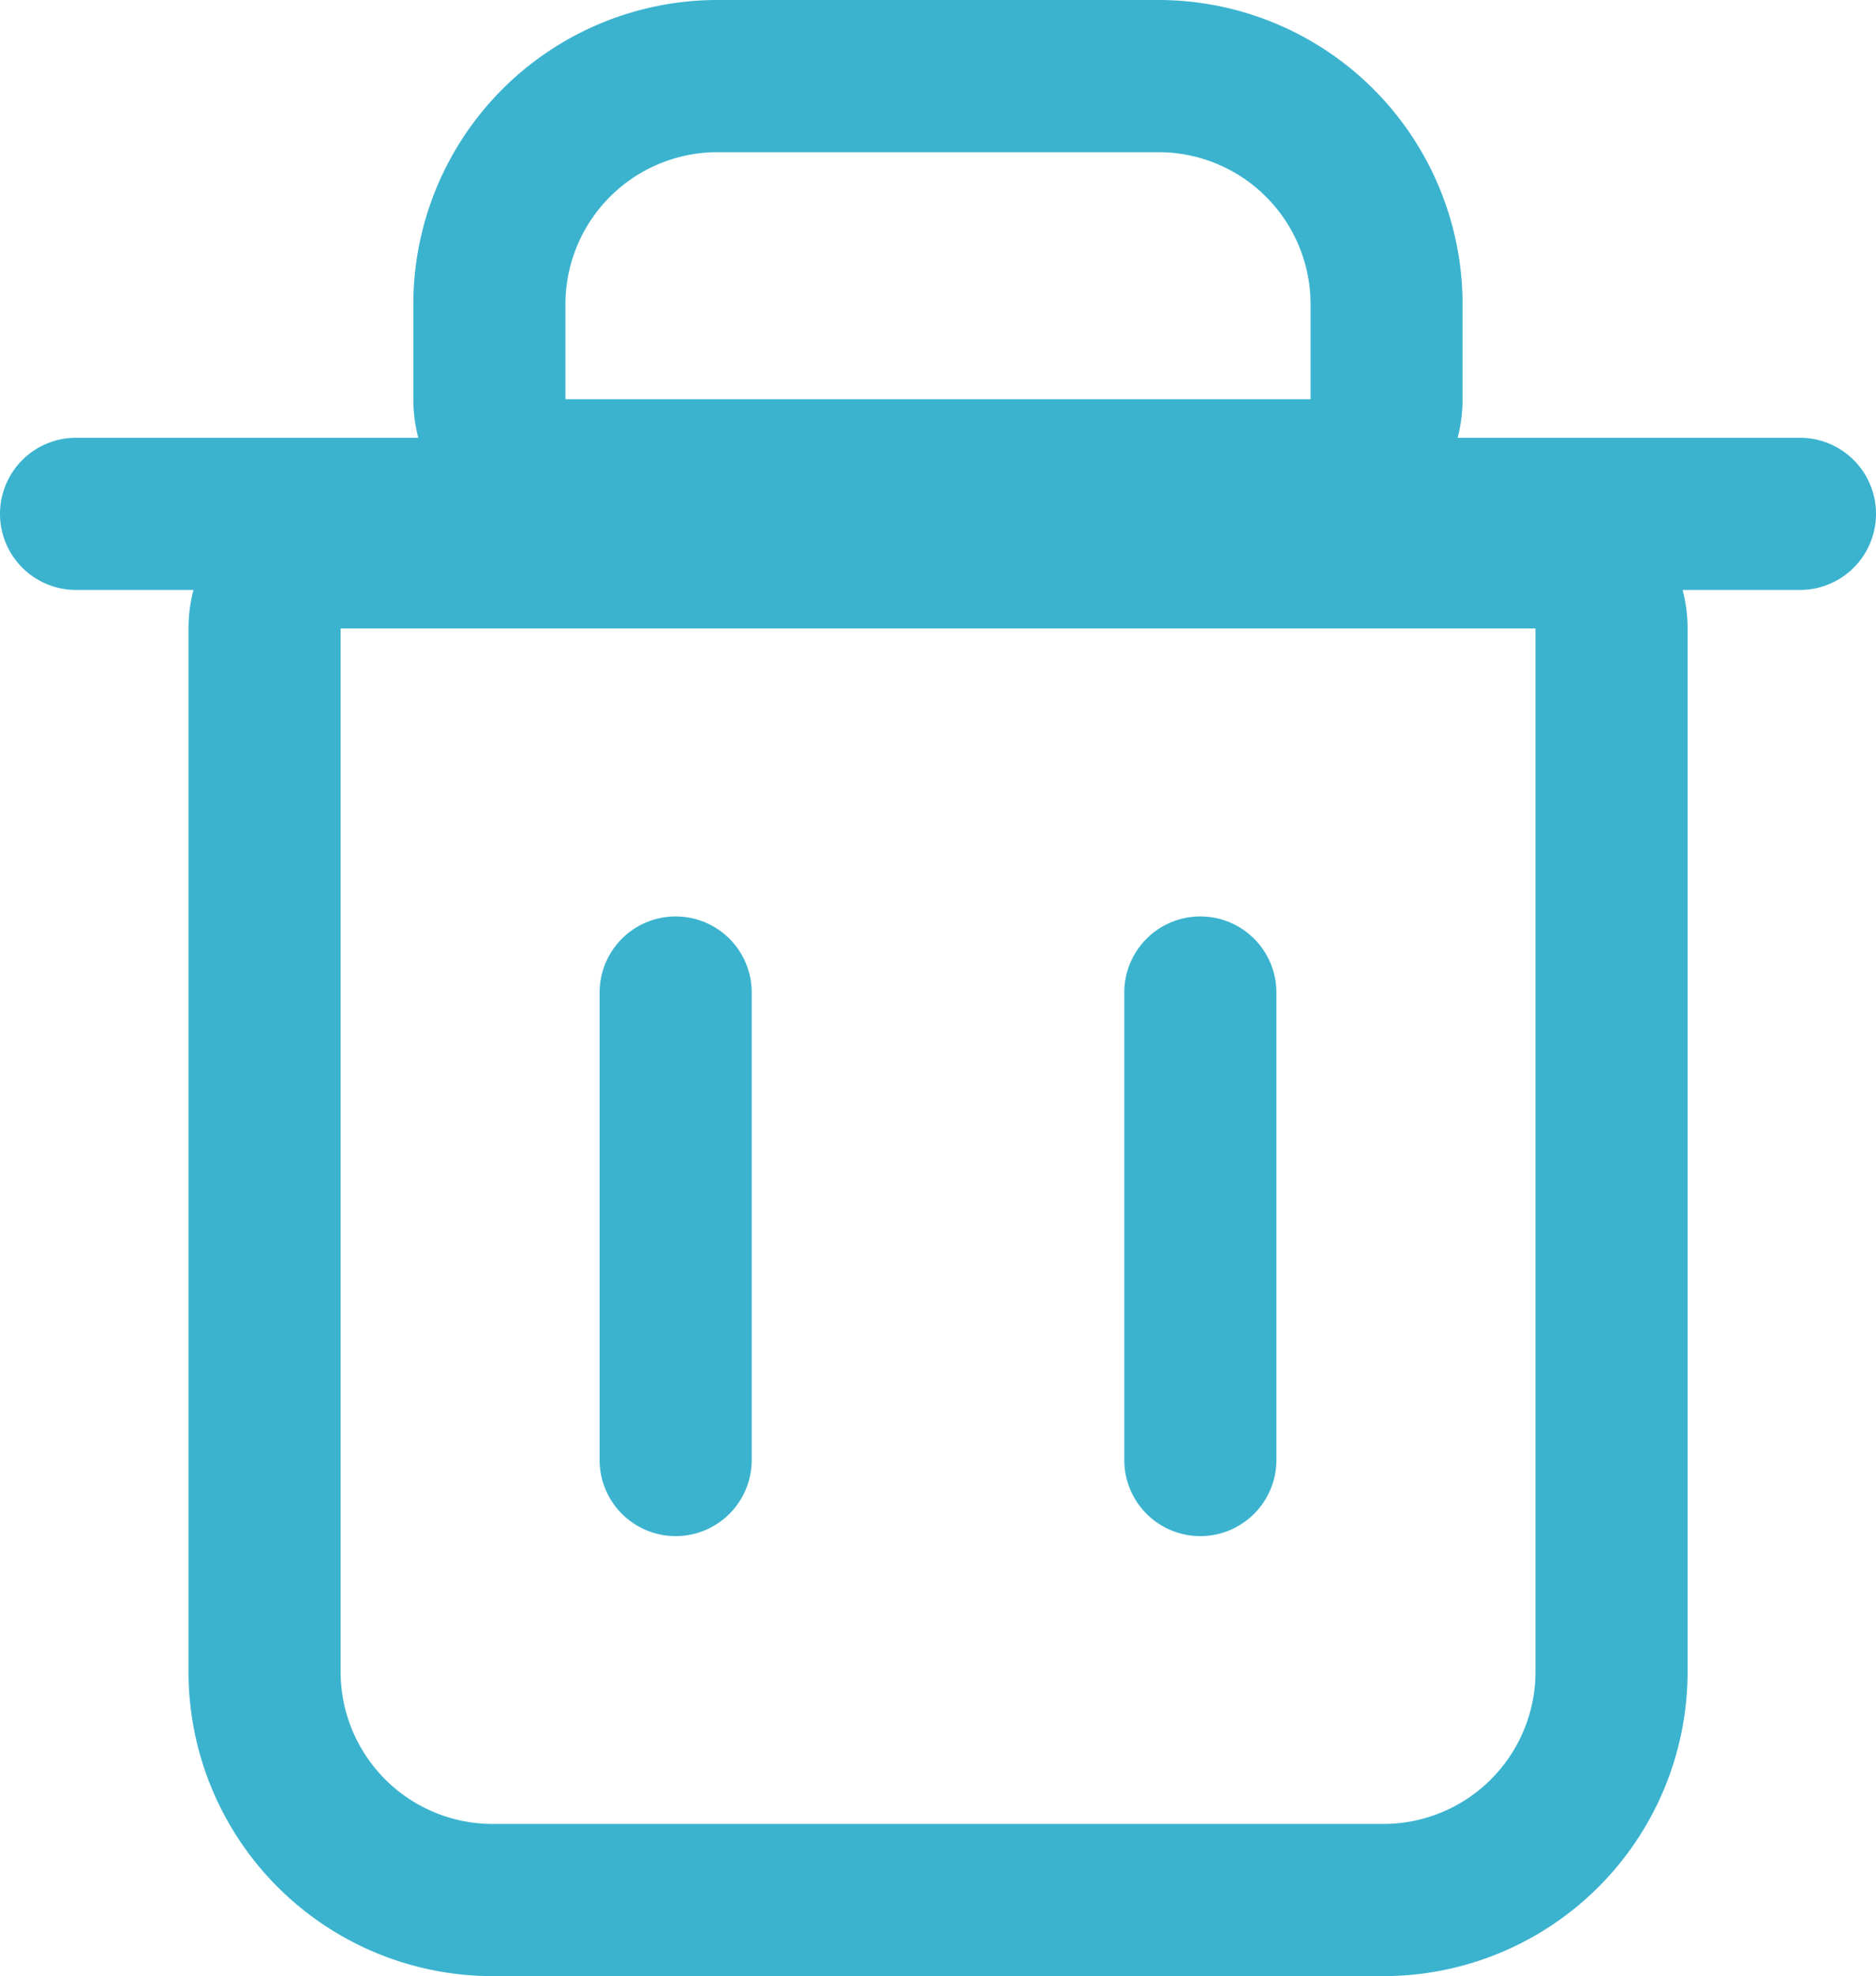 <?xml version="1.0" encoding="UTF-8" standalone="no"?>
<svg
   xmlns:dc="http://purl.org/dc/elements/1.1/"
   xmlns:cc="http://creativecommons.org/ns#"
   xmlns:rdf="http://www.w3.org/1999/02/22-rdf-syntax-ns#"
   xmlns:svg="http://www.w3.org/2000/svg"
   xmlns="http://www.w3.org/2000/svg"
   xmlns:sodipodi="http://sodipodi.sourceforge.net/DTD/sodipodi-0.dtd"
   xmlns:inkscape="http://www.inkscape.org/namespaces/inkscape"
   width="18.5"
   height="19.478"
   viewBox="0 0 18.5 19.478"
   version="1.1"
   id="svg12"
   sodipodi:docname="delete.svg"
   inkscape:version="0.92.4 (5da689c313, 2019-01-14)">
  <defs
     id="defs16" />
  <sodipodi:namedview
     pagecolor="#ffffff"
     bordercolor="#666666"
     borderopacity="1"
     objecttolerance="10"
     gridtolerance="10"
     guidetolerance="10"
     inkscape:pageopacity="0"
     inkscape:pageshadow="2"
     inkscape:window-width="2560"
     inkscape:window-height="1417"
     id="namedview14"
     showgrid="false"
     inkscape:zoom="48.464933"
     inkscape:cx="9.25"
     inkscape:cy="9.7390003"
     inkscape:window-x="-8"
     inkscape:window-y="-8"
     inkscape:window-maximized="1"
     inkscape:current-layer="svg12" />
  <g
     id="Delete"
     transform="translate(429.089 -181.059)">
    <g
       id="Rectangle_26"
       data-name="Rectangle 26">
      <path
         id="Path_600"
         data-name="Path 600"
         d="M-415.447,200.537h-8.783a3,3,0,0,1-3-3V187.254a1.5,1.5,0,0,1,1.5-1.5h11.783a1.5,1.5,0,0,1,1.5,1.5v10.283A3,3,0,0,1-415.447,200.537Zm-10.283-13.283v10.283a1.5,1.5,0,0,0,1.5,1.5h8.783a1.5,1.5,0,0,0,1.5-1.5V187.254Zm0-.75v.75h0Z"
         fill="#3bb3cf" />
    </g>
    <path
       id="Path_601"
       data-name="Path 601"
       d="M-411.339,186.874h-17a.75.75,0,0,1-.75-.75.75.75,0,0,1,.75-.75h17a.75.75,0,0,1,.75.75A.75.75,0,0,1-411.339,186.874Z"
       fill="#3bb3cf" />
    <g
       id="Rectangle_27"
       data-name="Rectangle 27">
      <path
         id="Path_603"
         data-name="Path 603"
         d="M-416.166,186.494h-7.347a1.5,1.5,0,0,1-1.5-1.5v-.935a3,3,0,0,1,3-3h4.347a3,3,0,0,1,3,3v.935A1.5,1.5,0,0,1-416.166,186.494Zm-5.847-3.935a1.5,1.5,0,0,0-1.5,1.5v.935h7.348v-.935a1.5,1.5,0,0,0-1.5-1.5Z"
         fill="#3bb3cf" />
    </g>
    <path
       id="Path_604"
       data-name="Path 604"
       d="M-422.426,196.2a.75.75,0,0,1-.75-.75v-4.608a.75.75,0,0,1,.75-.75.75.75,0,0,1,.75.75v4.608A.75.75,0,0,1-422.426,196.2Z"
       fill="#3bb3cf" />
    <path
       id="Path_605"
       data-name="Path 605"
       d="M-417.252,196.2a.75.75,0,0,1-.75-.75v-4.608a.75.75,0,0,1,.75-.75.75.75,0,0,1,.75.75v4.608A.75.75,0,0,1-417.252,196.2Z"
       fill="#3bb3cf" />
  </g>
</svg>
